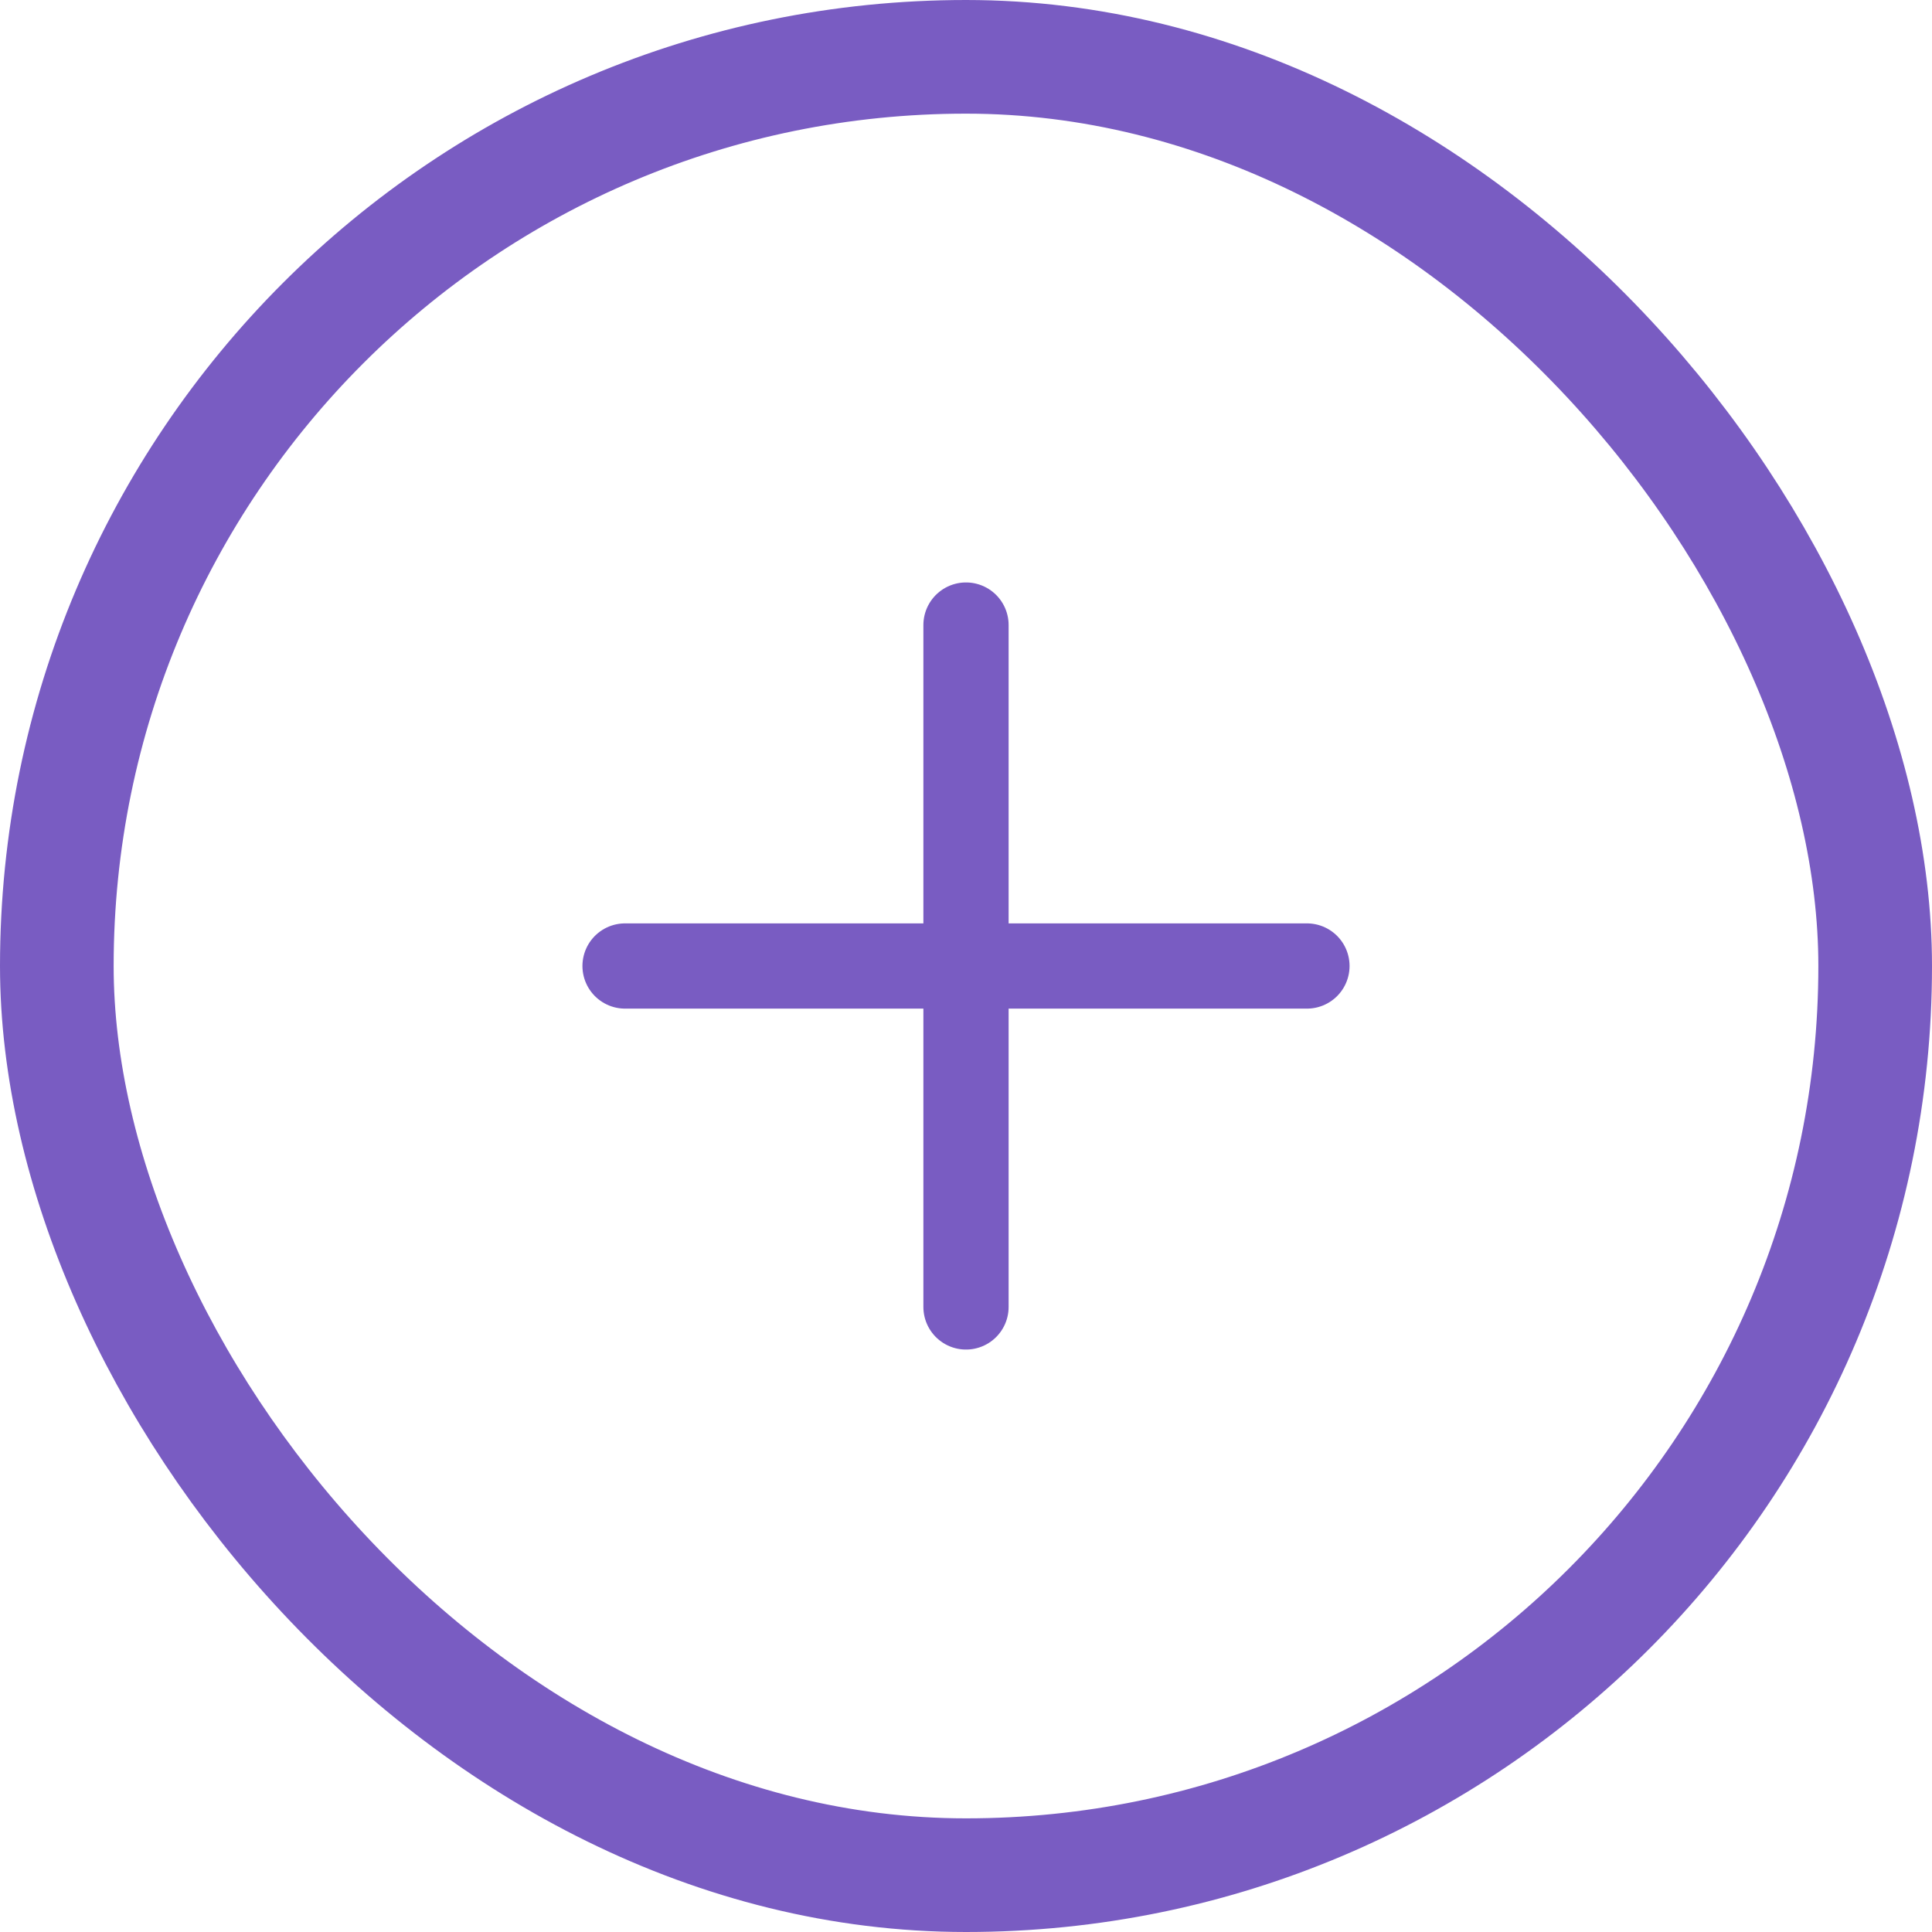 <svg width="34" height="34" viewBox="0 0 34 34" fill="none" xmlns="http://www.w3.org/2000/svg">
<rect x="1" y="1" width="32" height="32" rx="16" stroke="#795CC2" stroke-width="2"/>
<path d="M11 17H23" stroke="#795CC2" stroke-width="1.5" stroke-linecap="round" stroke-linejoin="round"/>
<path d="M17 23V11" stroke="#795CC2" stroke-width="1.5" stroke-linecap="round" stroke-linejoin="round"/>
</svg>
